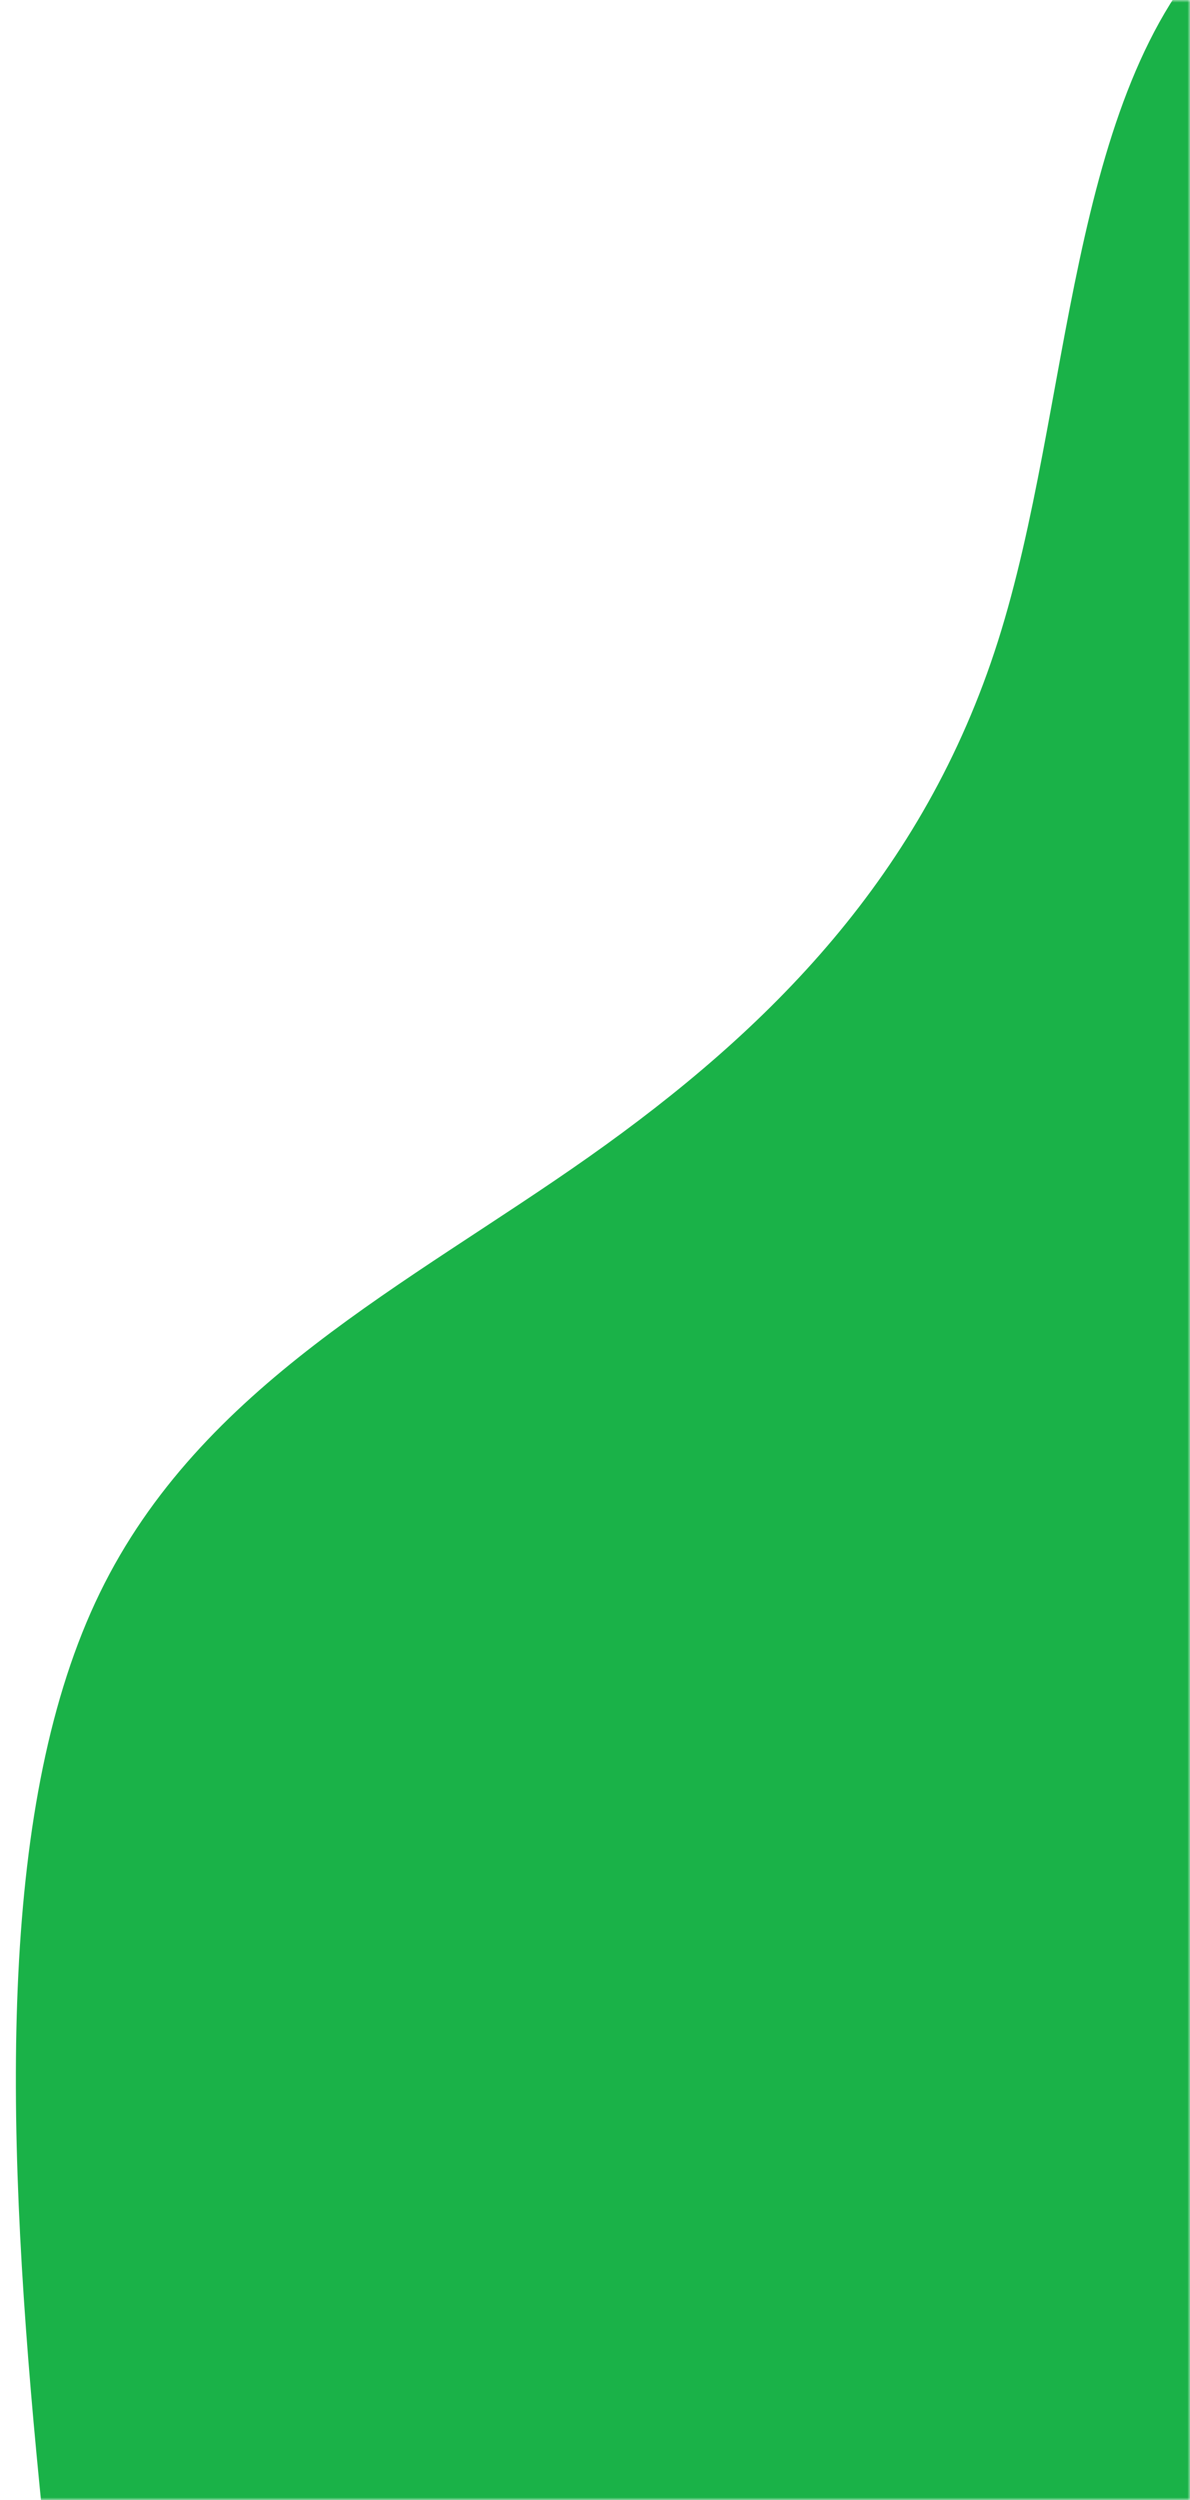 <svg width="230" height="483" viewBox="0 0 230 483" fill="none" xmlns="http://www.w3.org/2000/svg">
<mask id="mask0" mask-type="alpha" maskUnits="userSpaceOnUse" x="0" y="0" width="230" height="483">
<rect width="230" height="483" fill="#C4C4C4"/>
</mask>
<g mask="url(#mask0)">
<path fill-rule="evenodd" clip-rule="evenodd" d="M685.947 -276.643L650.488 -282.315C615.03 -287.988 544.112 -299.332 519.467 -264.404C494.823 -229.477 516.45 -148.277 502.088 -103.066C487.725 -57.856 437.374 -48.635 381.881 -44.556C326.387 -40.476 265.753 -41.538 235.967 -11.752C206.18 18.035 207.242 78.669 192.88 123.88C178.518 169.09 148.731 198.876 113.804 223.521C78.876 248.166 38.807 267.67 19.303 307.739C-0.2 347.808 0.862 408.442 7.065 474.218C13.268 539.994 24.613 610.911 5.109 650.98C-14.394 691.05 -64.746 700.27 -89.922 704.881L-115.098 709.491L-53.402 771.188L-38.508 756.294C-23.615 741.401 6.171 711.615 35.957 681.829C65.744 652.042 95.53 622.256 125.316 592.47C155.103 562.683 184.889 532.897 214.675 503.111C244.462 473.324 274.248 443.538 304.034 413.752C333.821 383.965 363.607 354.179 393.393 324.393C423.179 294.607 452.966 264.82 482.752 235.034C512.538 205.248 542.325 175.461 572.111 145.675C601.897 115.889 631.684 86.102 661.47 56.316C691.256 26.53 721.043 -3.257 750.829 -33.043C780.615 -62.829 810.402 -92.616 825.295 -107.509L840.188 -122.402L685.947 -276.643Z" fill="#1AB248"/>
</g>
</svg>
